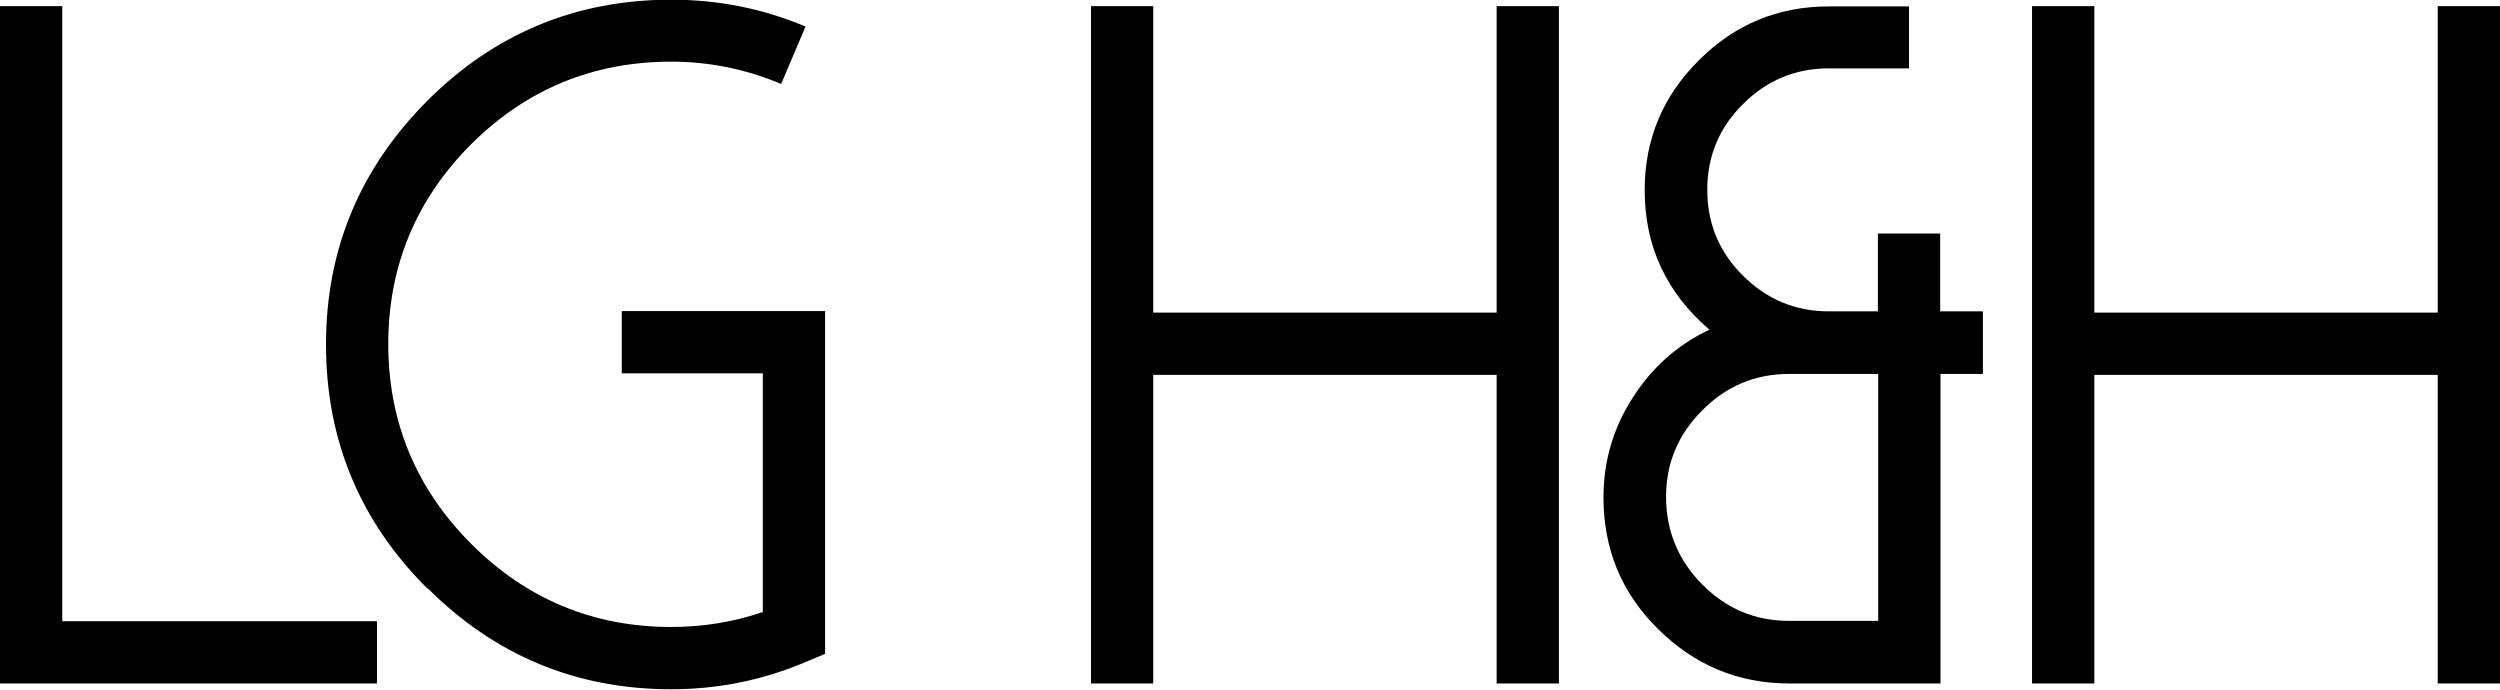 <?xml version="1.0" encoding="UTF-8"?><svg id="_이어_2" xmlns="http://www.w3.org/2000/svg" viewBox="0 0 81.9 22.61"><g id="_이어_2-2"><g><path d="M2.04,.2V20.35H12.35v2.04H0V.2H2.04Z"/><path d="M14,19.28c-2.21-2.2-3.32-4.87-3.32-7.99s1.11-5.77,3.32-7.99c2.2-2.2,4.87-3.31,7.99-3.31,1.54,0,3,.29,4.4,.88l-.8,1.88c-1.14-.48-2.34-.73-3.6-.73-2.55,0-4.74,.9-6.55,2.7-1.81,1.81-2.72,4-2.72,6.55s.91,4.74,2.72,6.55c1.81,1.81,4,2.72,6.55,2.72,1.03,0,2.03-.16,3-.49v-7.82h-4.62v-2.04h6.66v11.23l-.62,.26c-1.41,.6-2.88,.9-4.42,.9-3.12,0-5.78-1.11-7.99-3.32Z"/><path d="M51.07,.2V22.39h-2.04V12.28h-11.25v10.11h-2.04V.2h2.04V10.24h11.25V.2h2.04Z"/><path d="M64.96,10.21v2.04h-1.39v10.14h-4.96c-1.67,0-3.1-.6-4.3-1.79s-1.78-2.62-1.78-4.31c0-1.18,.32-2.28,.97-3.28,.63-.98,1.46-1.72,2.5-2.21-1.41-1.21-2.12-2.73-2.12-4.57,0-1.66,.59-3.08,1.78-4.26,1.17-1.17,2.59-1.76,4.25-1.76h2.63V2.24h-2.63c-1.09,0-2.03,.39-2.81,1.17-.78,.77-1.17,1.71-1.17,2.81s.39,2.04,1.17,2.81c.78,.78,1.72,1.17,2.81,1.17h1.61v-2.55h2.04v2.55h1.39Zm-3.43,2.04h-2.92c-1.11,0-2.06,.4-2.84,1.19-.79,.78-1.19,1.73-1.19,2.84s.4,2.08,1.19,2.87c.78,.79,1.73,1.19,2.84,1.19h2.92V12.25Z"/><path d="M81.9,.2V22.39h-2.04V12.28h-11.25v10.11h-2.04V.2h2.04V10.24h11.25V.2h2.04Z"/></g></g></svg>